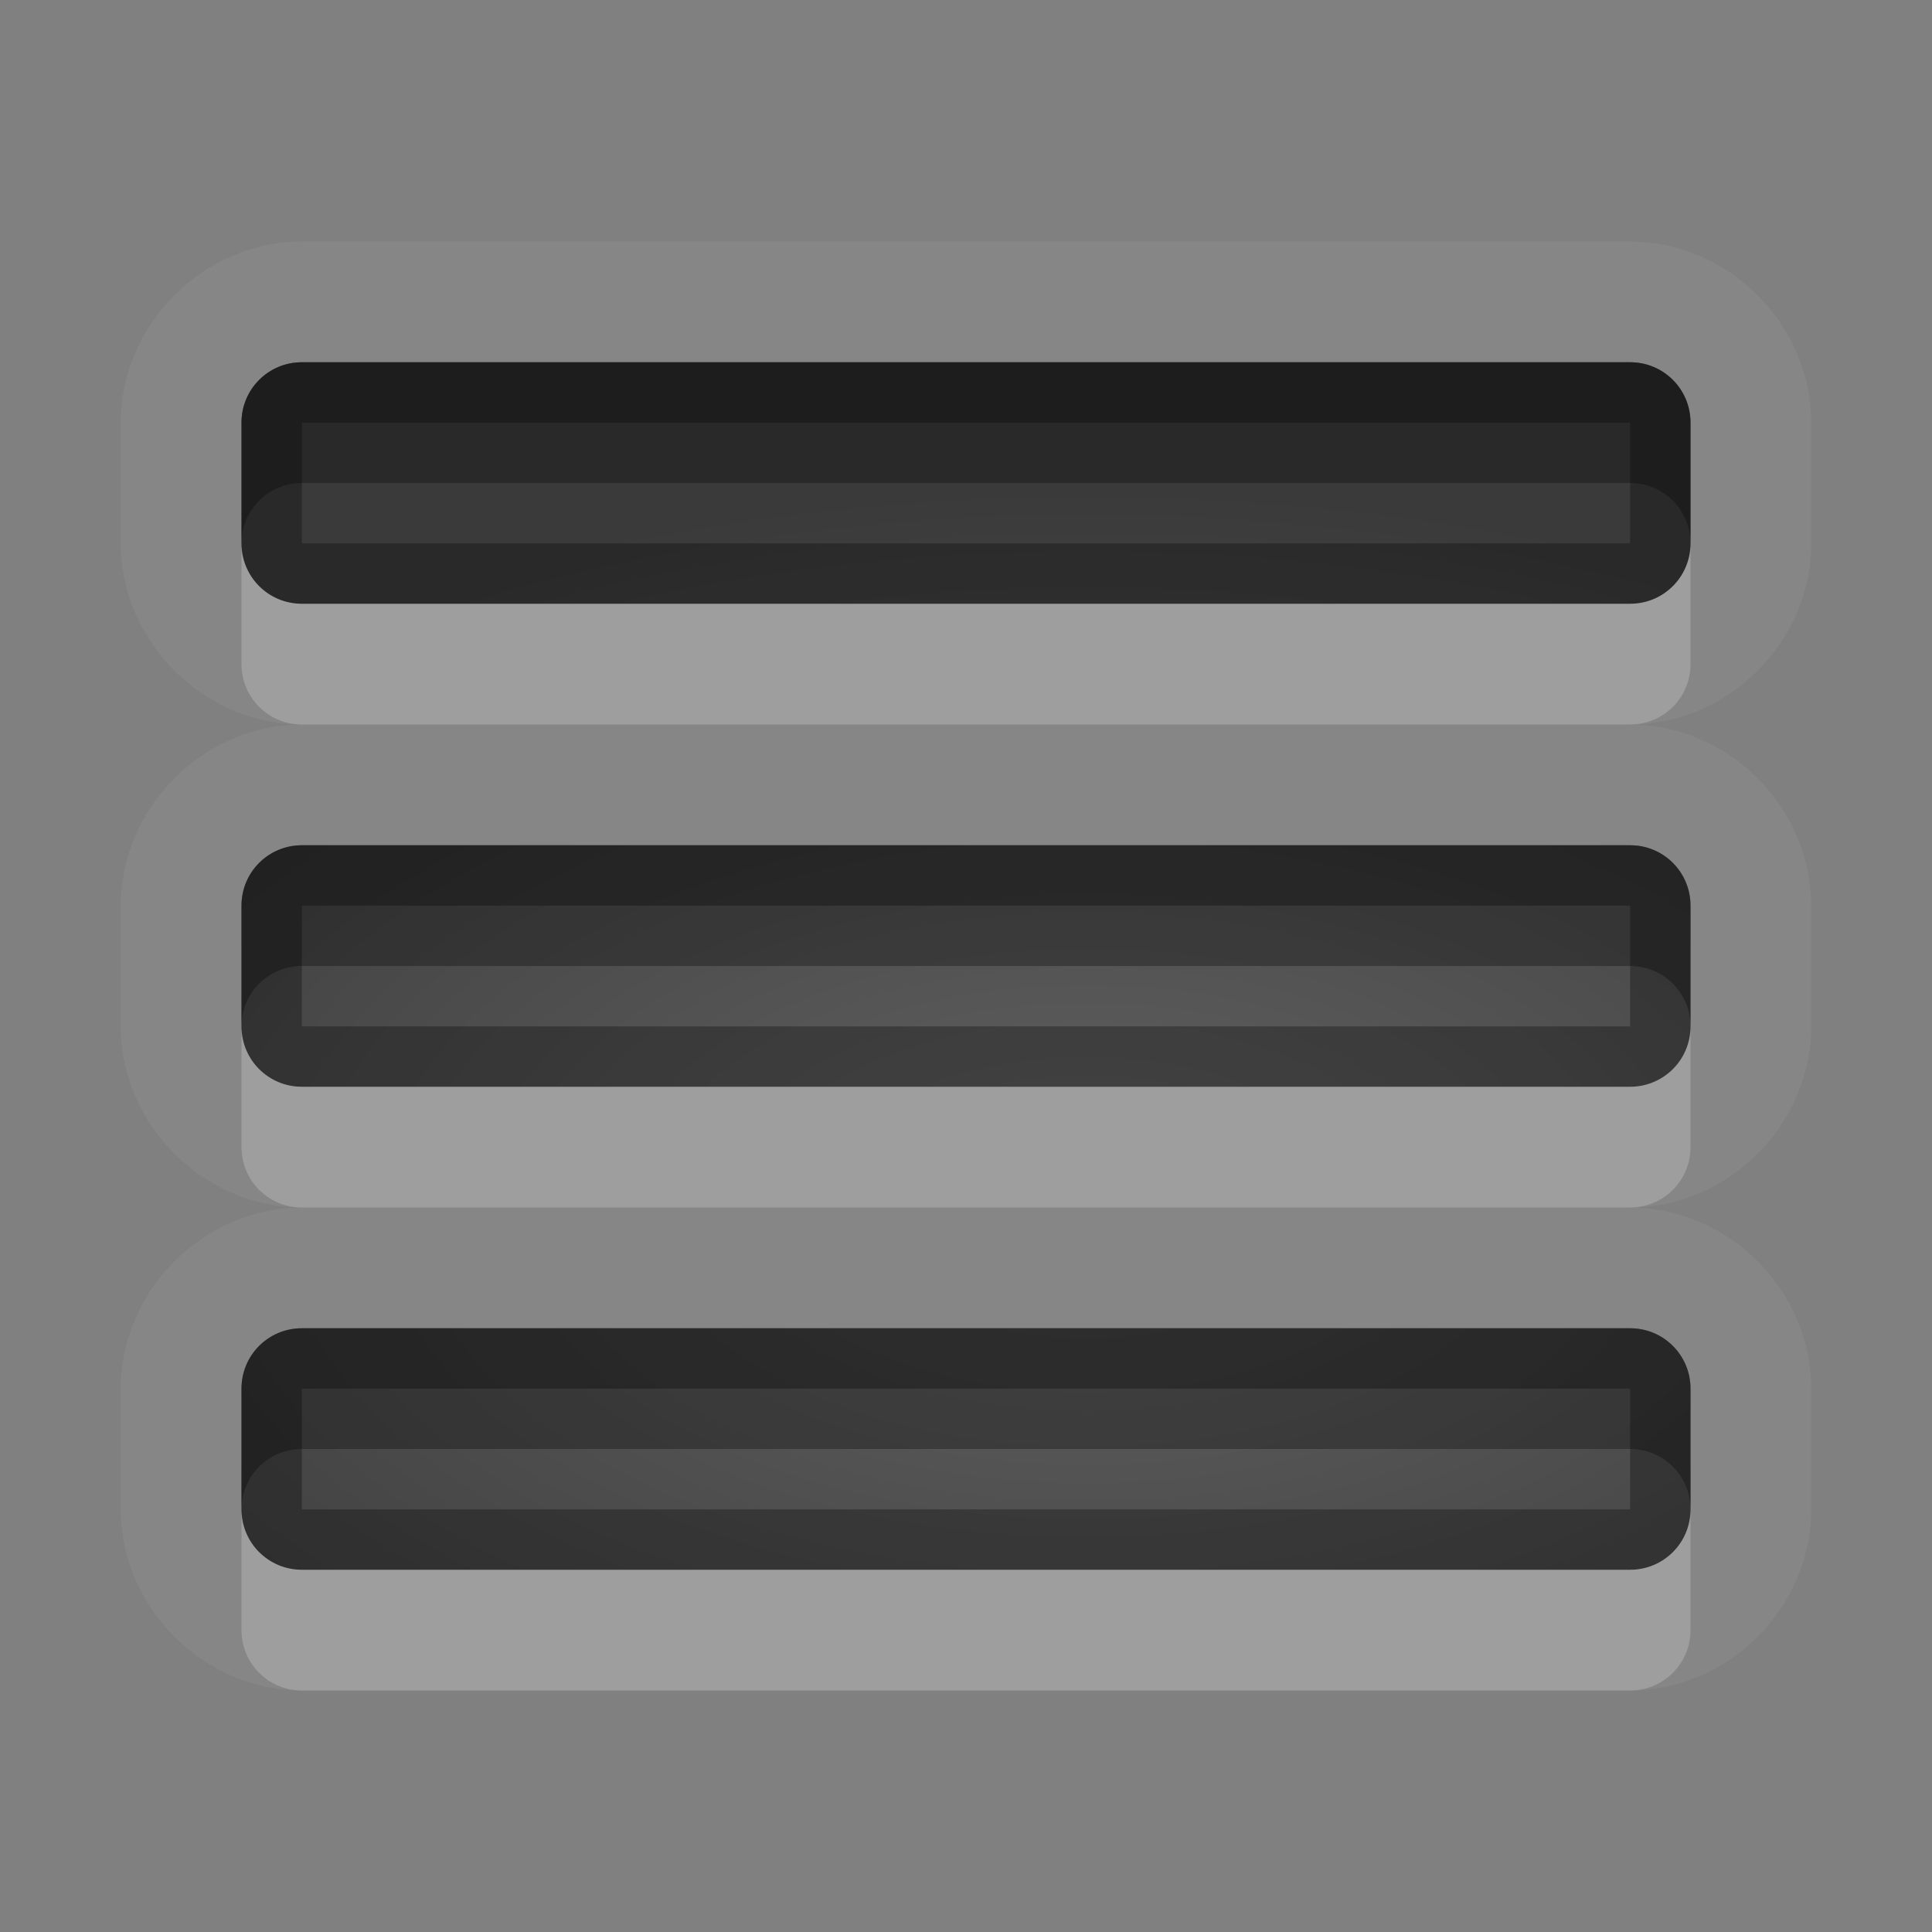 <?xml version="1.0" encoding="UTF-8"?>
<svg id="svg30" width="16" height="16" version="1.1" xmlns="http://www.w3.org/2000/svg" xmlns:cc="http://creativecommons.org/ns#" xmlns:dc="http://purl.org/dc/elements/1.1/" xmlns:rdf="http://www.w3.org/1999/02/22-rdf-syntax-ns#">
 <rect width="100%" height="100%" fill="#808080" stroke="none"/>
 <defs id="defs7">
  <radialGradient id="gr0" cx="9" cy="10" r="11" gradientTransform="matrix(1 0 0 .545 0 4.545)" gradientUnits="userSpaceOnUse">
   <stop id="stop2" stop-opacity=".235" offset="0"/>
   <stop id="stop4" stop-opacity=".549" offset="1"/>
  </radialGradient>
 </defs>
 <path id="path9" d="m2.5 2c-0.814 0-1.5 0.686-1.5 1.5v1c0 0.814 0.686 1.5 1.5 1.5-0.814 0-1.5 0.686-1.5 1.5v1c0 0.814 0.686 1.5 1.5 1.5-0.814 0-1.5 0.686-1.5 1.5v1c0 0.814 0.686 1.5 1.5 1.5h11c0.814 0 1.5-0.686 1.5-1.5v-1c0-0.814-0.686-1.5-1.5-1.5 0.814 0 1.5-0.686 1.5-1.5v-1c0-0.814-0.686-1.5-1.5-1.5 0.814 0 1.5-0.686 1.5-1.5v-1c0-0.814-0.686-1.5-1.5-1.5h-11zm0 1h11c0.277 0 0.5 0.223 0.5 0.5v1c0 0.277-0.223 0.5-0.5 0.5h-11c-0.277 0-0.5-0.223-0.5-0.5v-1c0-0.277 0.223-0.5 0.5-0.5zm0 4h11c0.277 0 0.5 0.223 0.5 0.5v1c0 0.277-0.223 0.5-0.5 0.5h-11c-0.277 0-0.5-0.223-0.5-0.5v-1c0-0.277 0.223-0.5 0.5-0.5zm0 4h11c0.277 0 0.5 0.223 0.5 0.5v1c0 0.277-0.223 0.5-0.5 0.5h-11c-0.277 0-0.5-0.223-0.5-0.5v-1c0-0.277 0.223-0.5 0.5-0.5z" fill="#fff" opacity=".05"/>
 <path id="base" d="m14 3.5c0-0.277-0.223-0.5-0.5-0.5h-11c-0.277 0-0.5 0.223-0.5 0.5v1c0 0.277 0.223 0.5 0.5 0.5h11c0.277 0 0.5-0.223 0.5-0.5zm0 4c0-0.277-0.223-0.5-0.5-0.5h-11c-0.277 0-0.5 0.223-0.5 0.5v1c0 0.277 0.223 0.5 0.5 0.5h11c0.277 0 0.5-0.223 0.5-0.5zm0 4c0-0.277-0.223-0.5-0.5-0.5h-11c-0.277 0-0.5 0.223-0.5 0.5v1c0 0.277 0.223 0.5 0.5 0.5h11c0.277 0 0.5-0.223 0.5-0.5z" fill="url(#gr0)"/>
 <path id="path15" d="m2.5 3c-0.277 0-0.5 0.223-0.5 0.5v1c0 0.277 0.223 0.5 0.5 0.5h11c0.277 0 0.5-0.223 0.5-0.5v-1c0-0.277-0.223-0.5-0.5-0.5h-11zm0 0.5h11v1h-11v-1zm0 3.5c-0.277 0-0.5 0.223-0.5 0.5v1c0 0.277 0.223 0.5 0.5 0.5h11c0.277 0 0.5-0.223 0.5-0.5v-1c0-0.277-0.223-0.5-0.5-0.5h-11zm0 0.5h11v1h-11v-1zm0 3.5c-0.277 0-0.5 0.223-0.5 0.5v1c0 0.277 0.223 0.5 0.5 0.5h11c0.277 0 0.5-0.223 0.5-0.5v-1c0-0.277-0.223-0.5-0.5-0.5h-11zm0 0.5h11v1h-11v-1z" opacity=".3"/>
 <path id="path20" d="m2 4.5v1c0 0.277 0.223 0.5 0.5 0.5h11c0.277 0 0.5-0.223 0.5-0.5v-1c0 0.277-0.223 0.5-0.5 0.5h-11c-0.277 0-0.5-0.223-0.5-0.5zm0 4v1c0 0.277 0.223 0.5 0.5 0.5h11c0.277 0 0.5-0.223 0.5-0.5v-1c0 0.277-0.223 0.5-0.5 0.5h-11c-0.277 0-0.5-0.223-0.5-0.5zm0 4v1c0 0.277 0.223 0.5 0.5 0.5h11c0.277 0 0.5-0.223 0.5-0.5v-1c0 0.277-0.223 0.5-0.5 0.5h-11c-0.277 0-0.5-0.223-0.5-0.5z" fill="#fff" opacity=".2"/>
 <path id="path25" d="m2.5 3c-0.277 0-0.5 0.223-0.5 0.5v1c0-0.277 0.223-0.5 0.5-0.5h11c0.277 0 0.5 0.223 0.5 0.5v-1c0-0.277-0.223-0.5-0.5-0.5h-11zm0 4c-0.277 0-0.5 0.223-0.5 0.5v1c0-0.277 0.223-0.5 0.5-0.5h11c0.277 0 0.5 0.223 0.5 0.5v-1c0-0.277-0.223-0.5-0.5-0.5h-11zm0 4c-0.277 0-0.5 0.223-0.5 0.5v1c0-0.277 0.223-0.5 0.5-0.5h11c0.277 0 0.5 0.223 0.5 0.5v-1c0-0.277-0.223-0.5-0.5-0.5h-11z" opacity=".3"/>
</svg>
